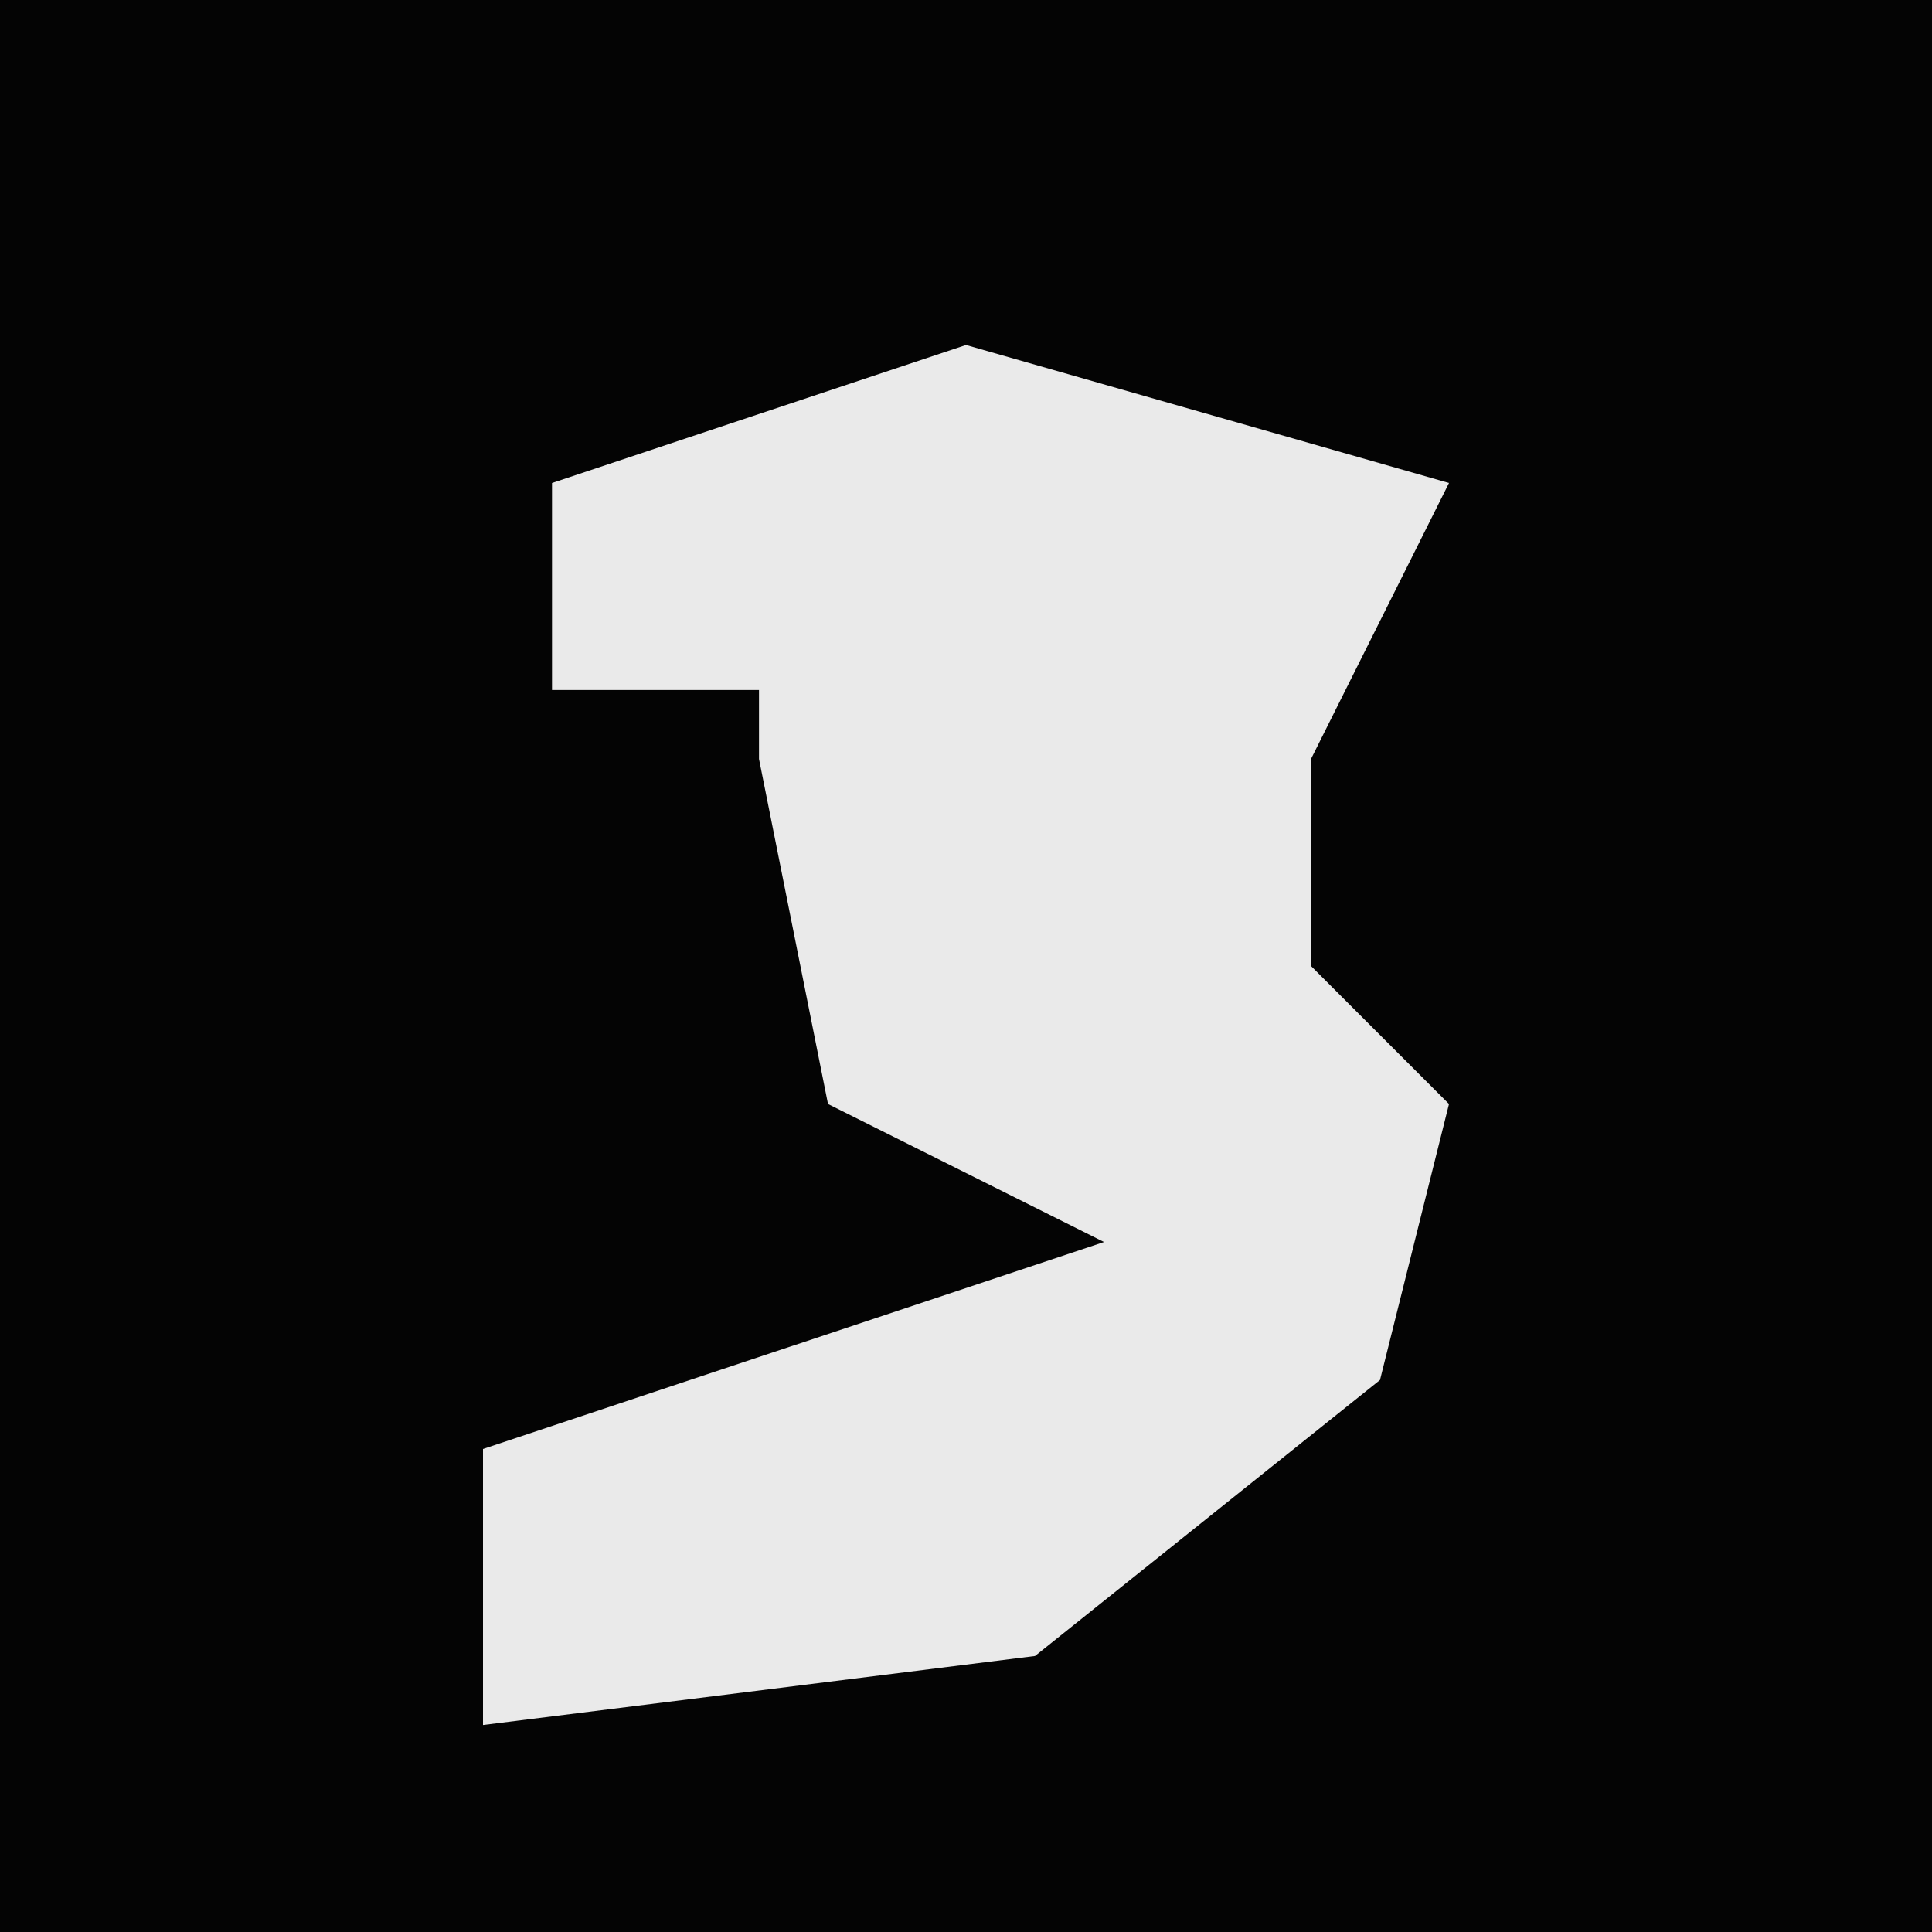 <?xml version="1.0" encoding="UTF-8"?>
<svg version="1.1" xmlns="http://www.w3.org/2000/svg" width="28" height="28">
<path d="M0,0 L28,0 L28,28 L0,28 Z " fill="#040404" transform="translate(0,0)"/>
<path d="M0,0 L7,2 L5,6 L5,9 L7,11 L6,15 L1,19 L-7,20 L-7,16 L2,13 L-2,11 L-3,6 L-3,5 L-6,5 L-6,2 Z " fill="#EAEAEA" transform="translate(14,5)"/>
</svg>
